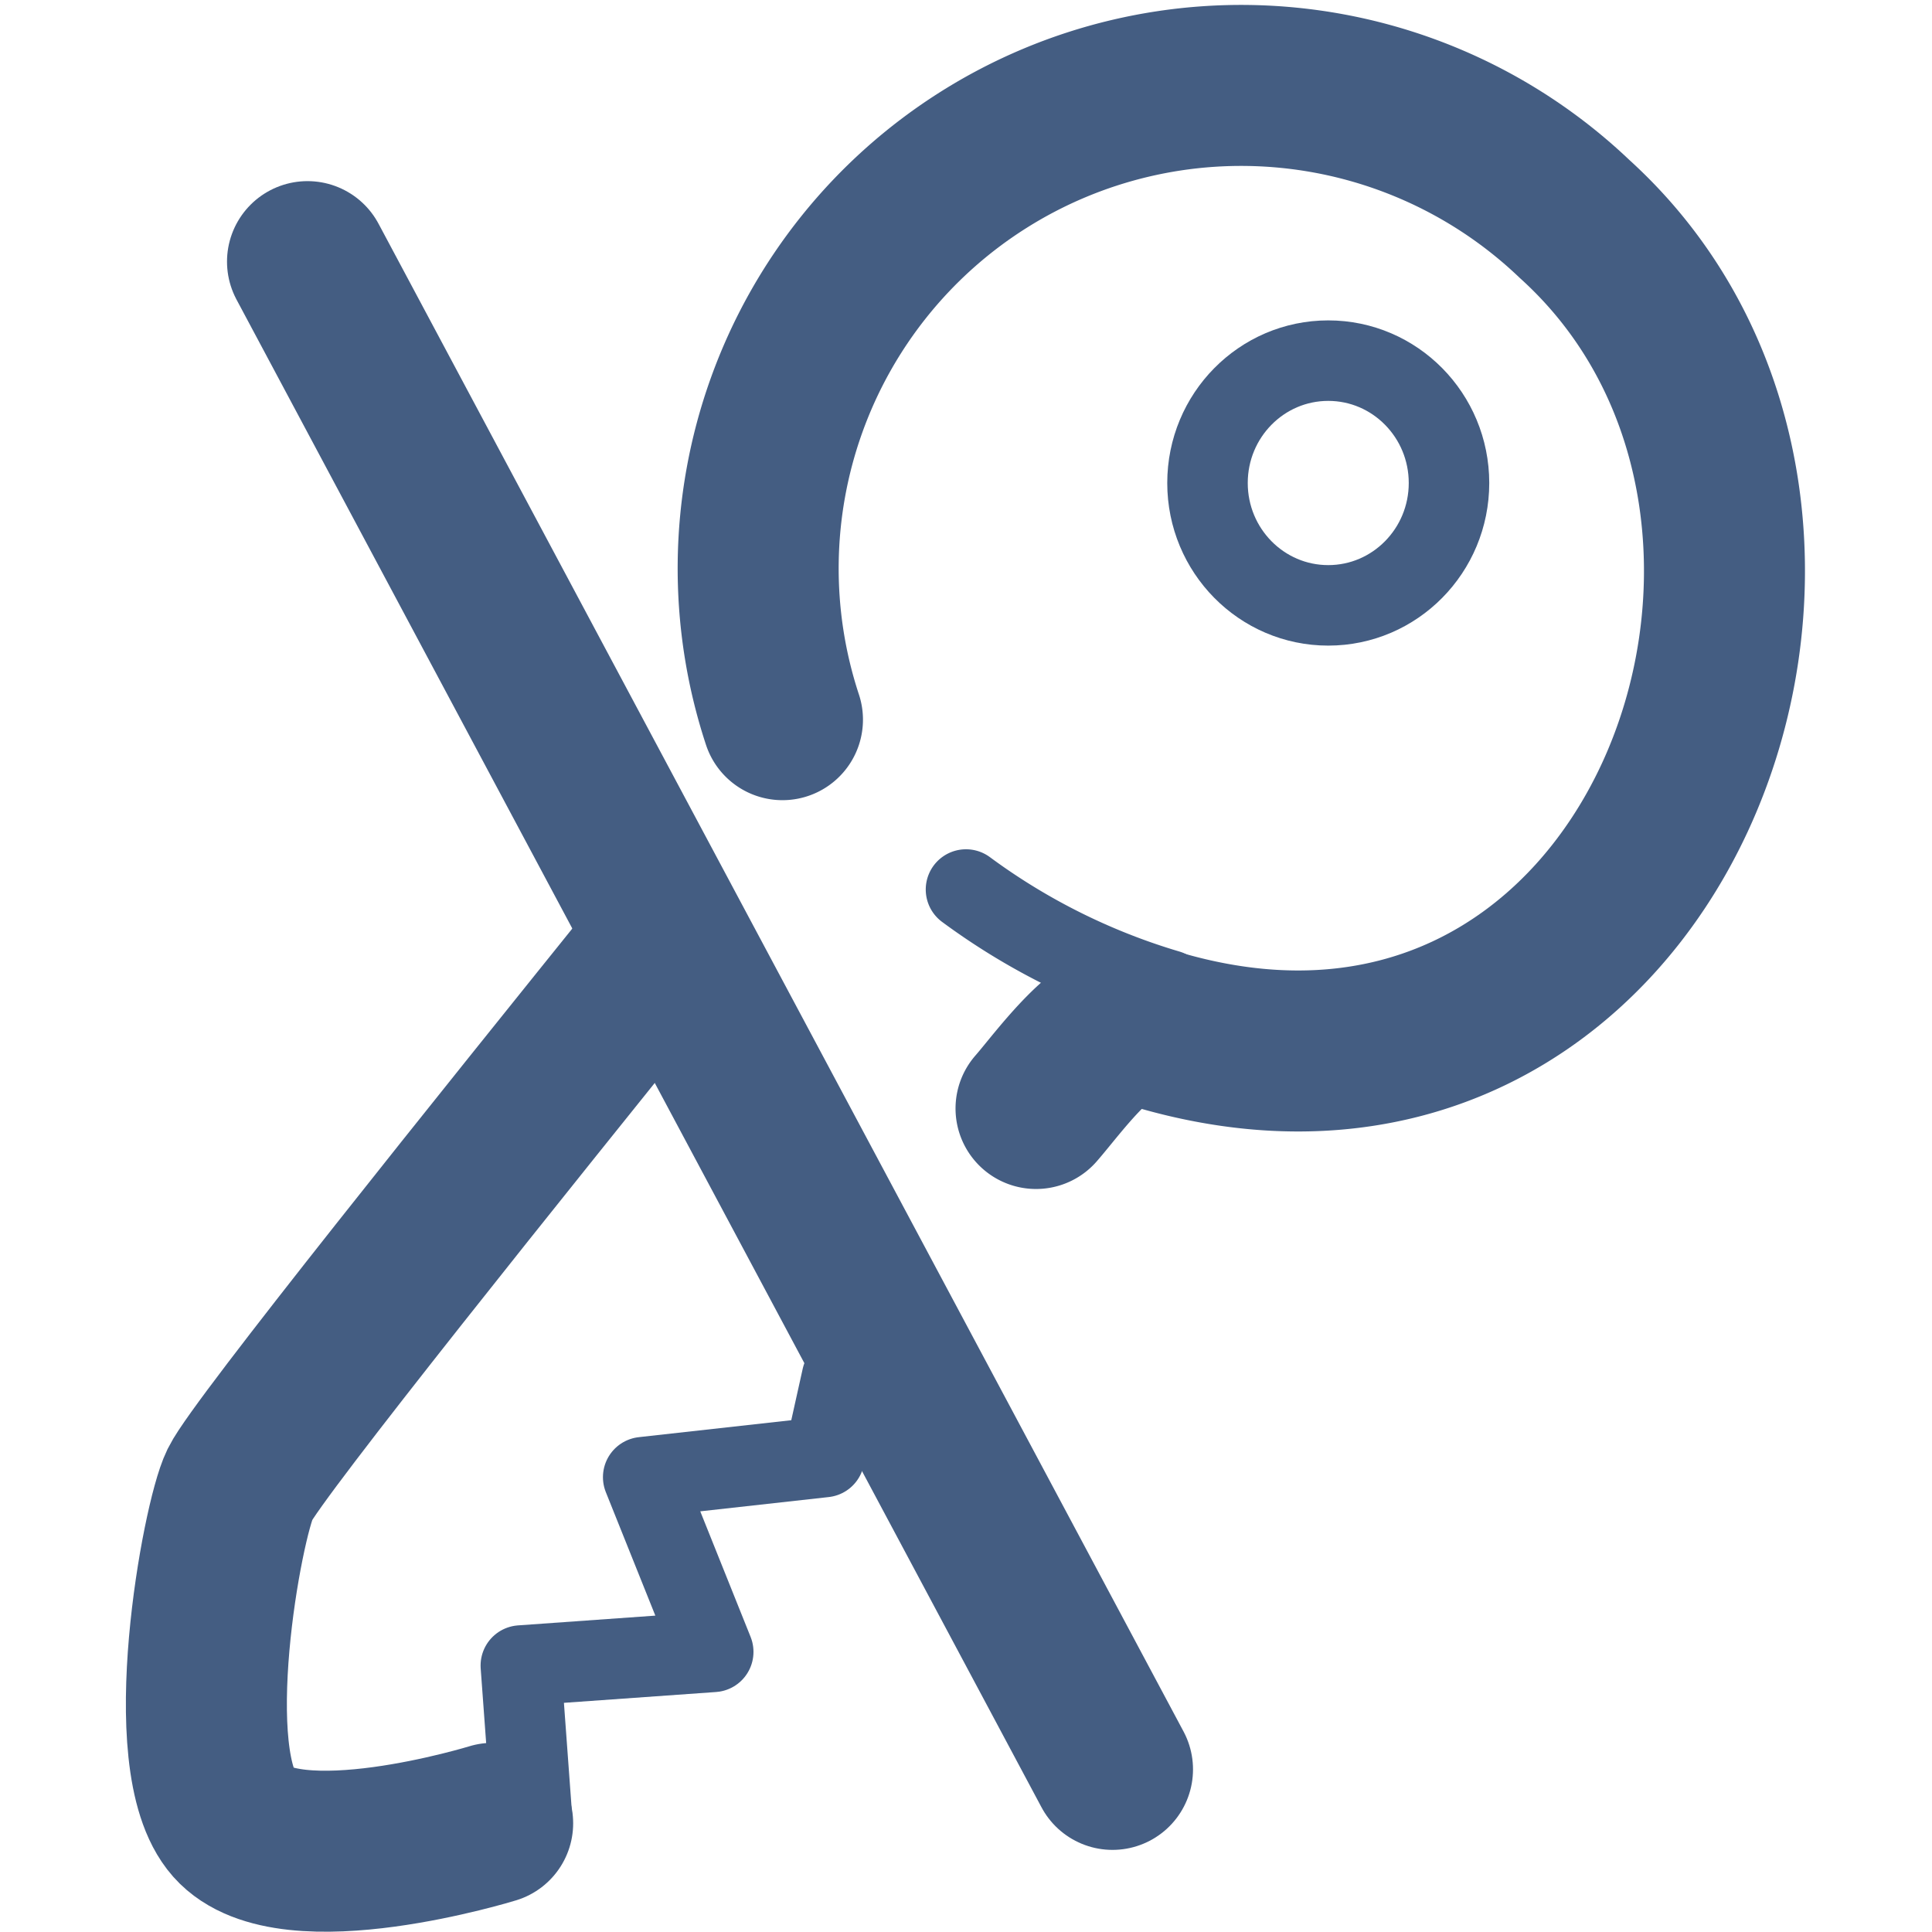 <svg xmlns="http://www.w3.org/2000/svg" width="24" height="24" viewBox="0 0 24 24"><defs><style>.cls-1{opacity:0;}.cls-2{fill:#e04c59;}.cls-3,.cls-4{fill:none;stroke:#445d82;stroke-linecap:round;stroke-linejoin:round;}.cls-3{stroke-width:2px;}</style></defs><g id="_24_Logon_Failure" data-name="24_Logon_Failure"><g id="Container" class="cls-1"><rect class="cls-2" width="24" height="24"/></g><path class="cls-3" d="M9.72,8.94a6,6,0,0,1,9.84-6.22c4.12,3.73,1,12.11-5.41,10-.39-.13-1,.73-1.28,1.05"/><path class="cls-3" d="M6.12,22.65s-2.53.78-3.22,0-.14-3.76.08-4.21,3.3-4.28,5.24-6.69"/><polyline class="cls-4" points="10.46 17.11 10.24 18.1 7.99 18.35 8.86 20.52 6.47 20.69 6.61 22.6"/><ellipse class="cls-4" cx="16.5" cy="6" rx="1.5" ry="1.52"/><path class="cls-4" d="M12,11.05a8.09,8.09,0,0,0,2.51,1.25"/><line class="cls-3" x1="3.82" y1="3.25" x2="13.82" y2="21.98"/></g></svg>